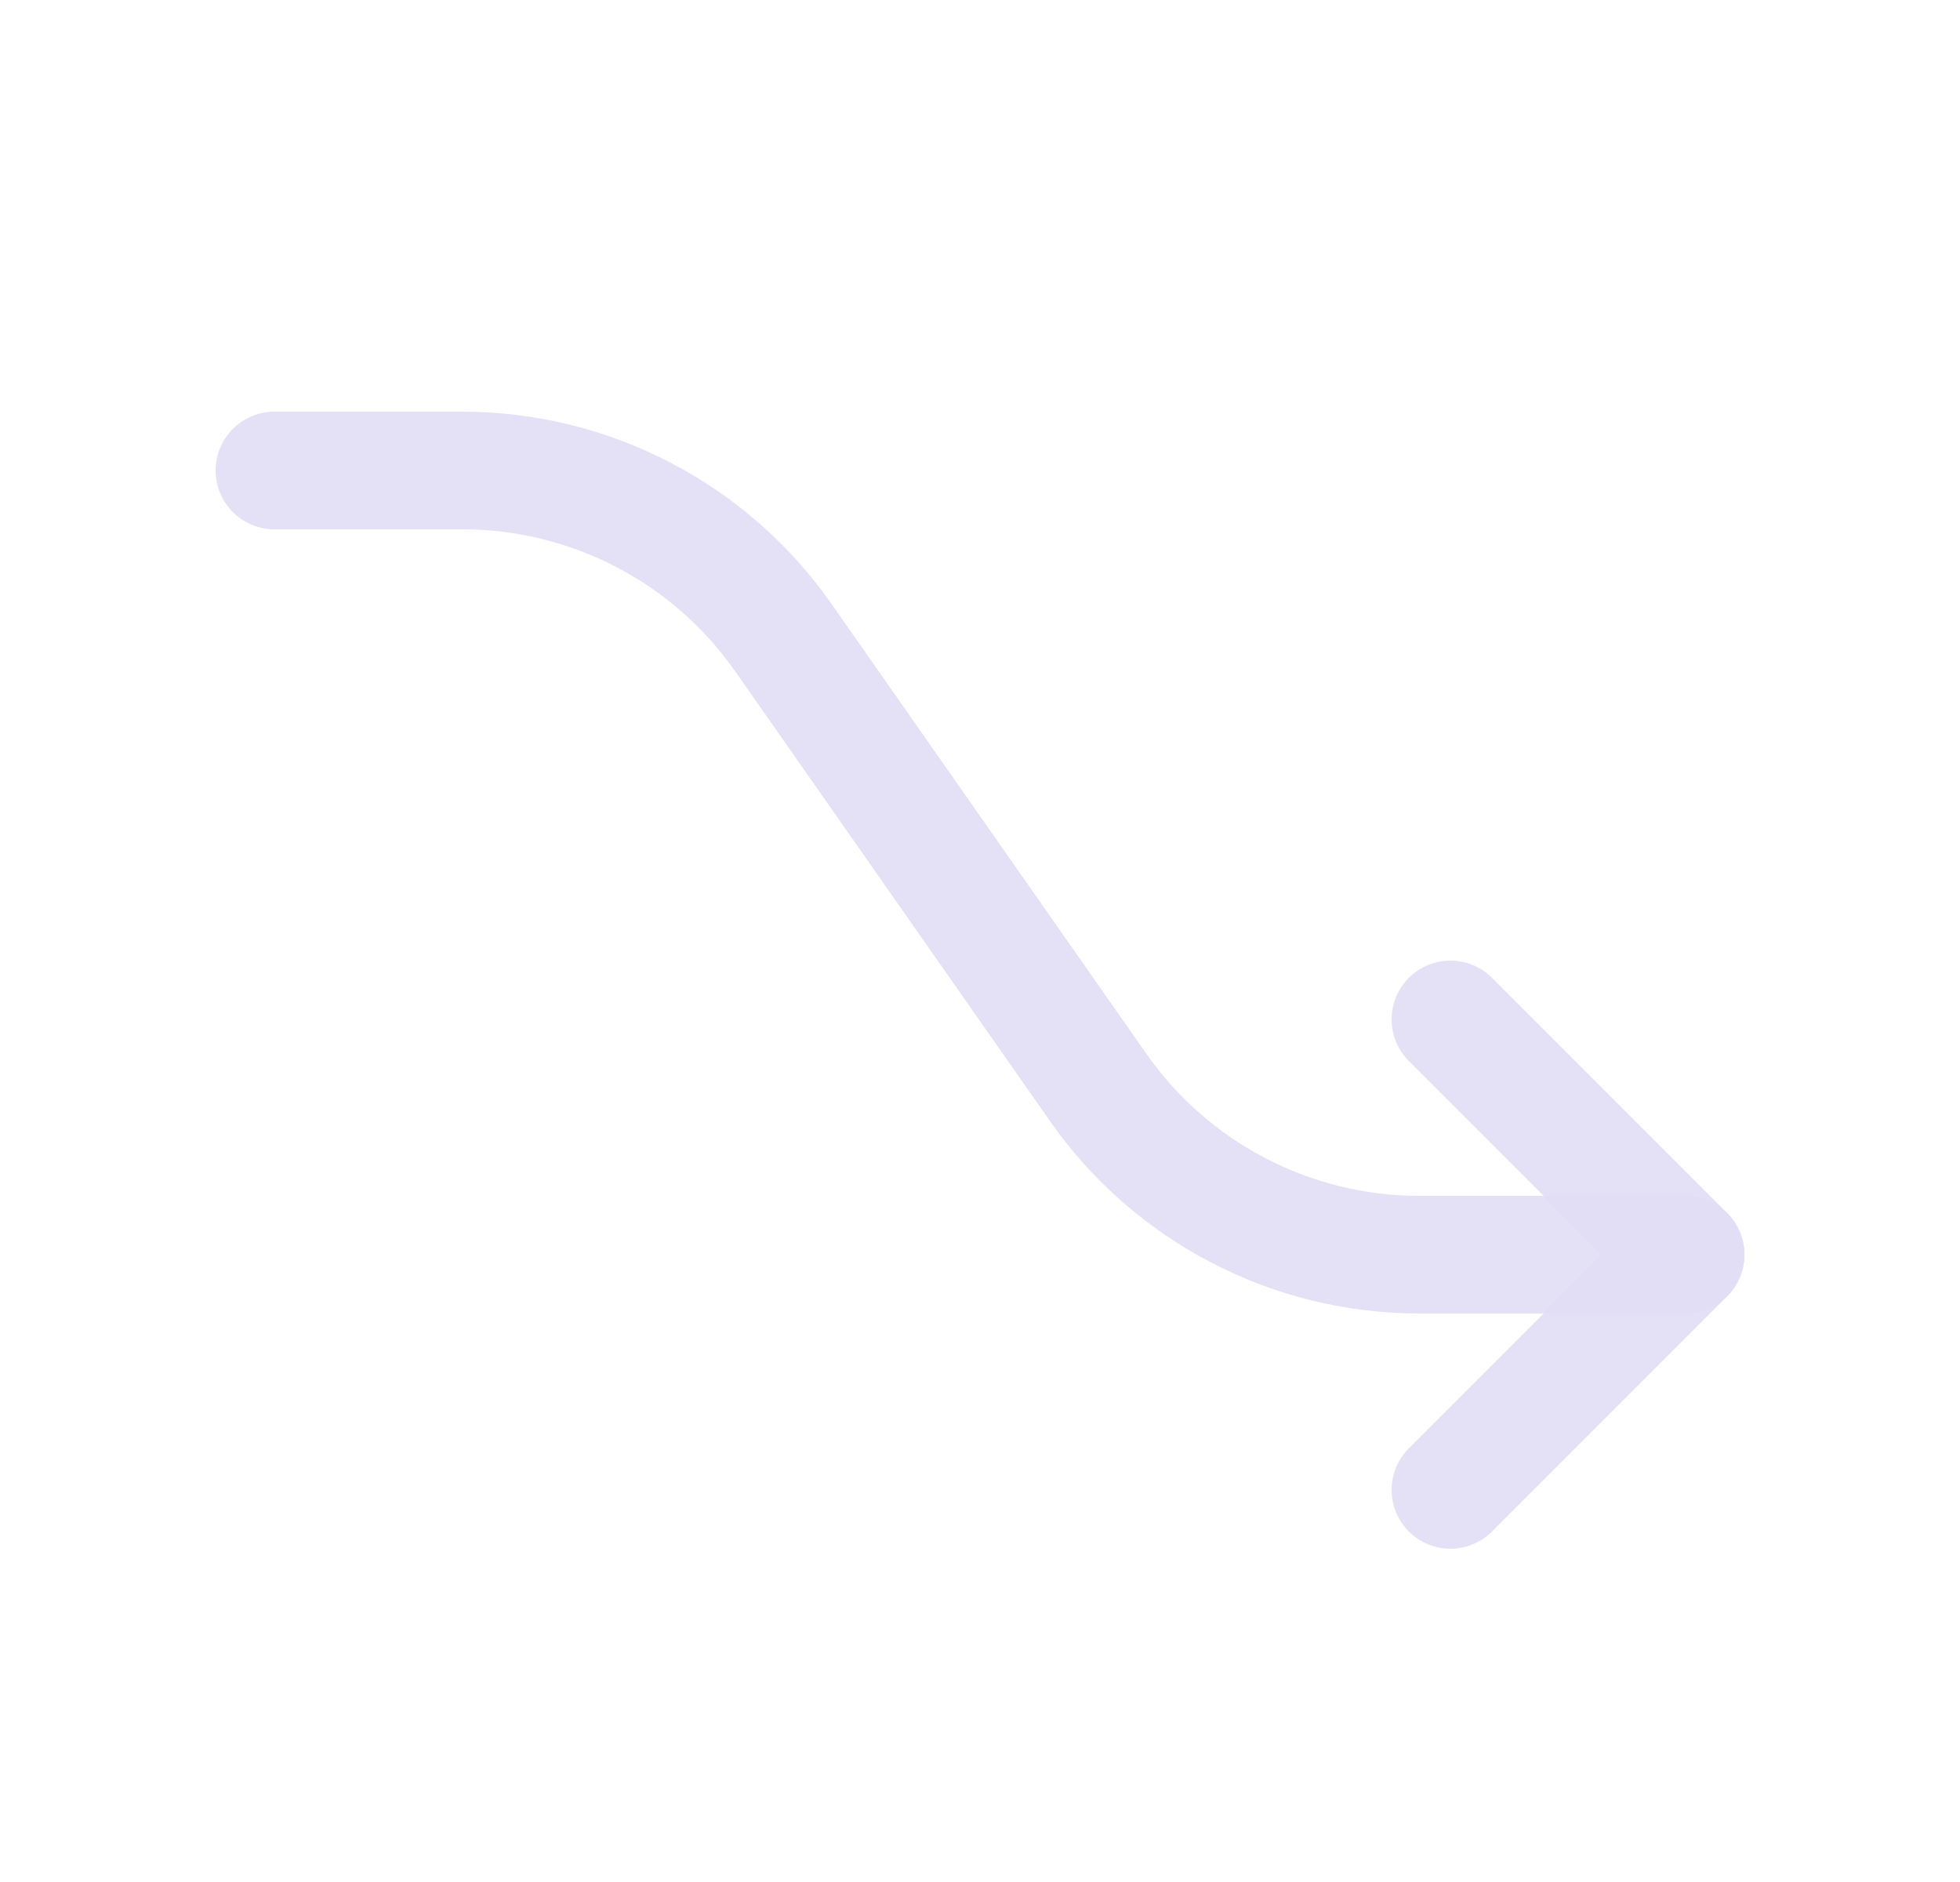 <svg width="25" height="24" viewBox="0 0 25 24" fill="none" xmlns="http://www.w3.org/2000/svg">
<path d="M3.5 6H5.897C7.529 6 9.057 6.796 9.993 8.133L14.007 13.867C14.943 15.204 16.471 16 18.103 16H21.5" stroke="#E1DEF5" stroke-opacity="0.9" stroke-width="1.5" stroke-linecap="round" stroke-linejoin="round"/>
<path d="M18.5 19L21.5 16L18.5 13" stroke="#E1DEF5" stroke-opacity="0.9" stroke-width="1.5" stroke-linecap="round" stroke-linejoin="round"/>
</svg>

